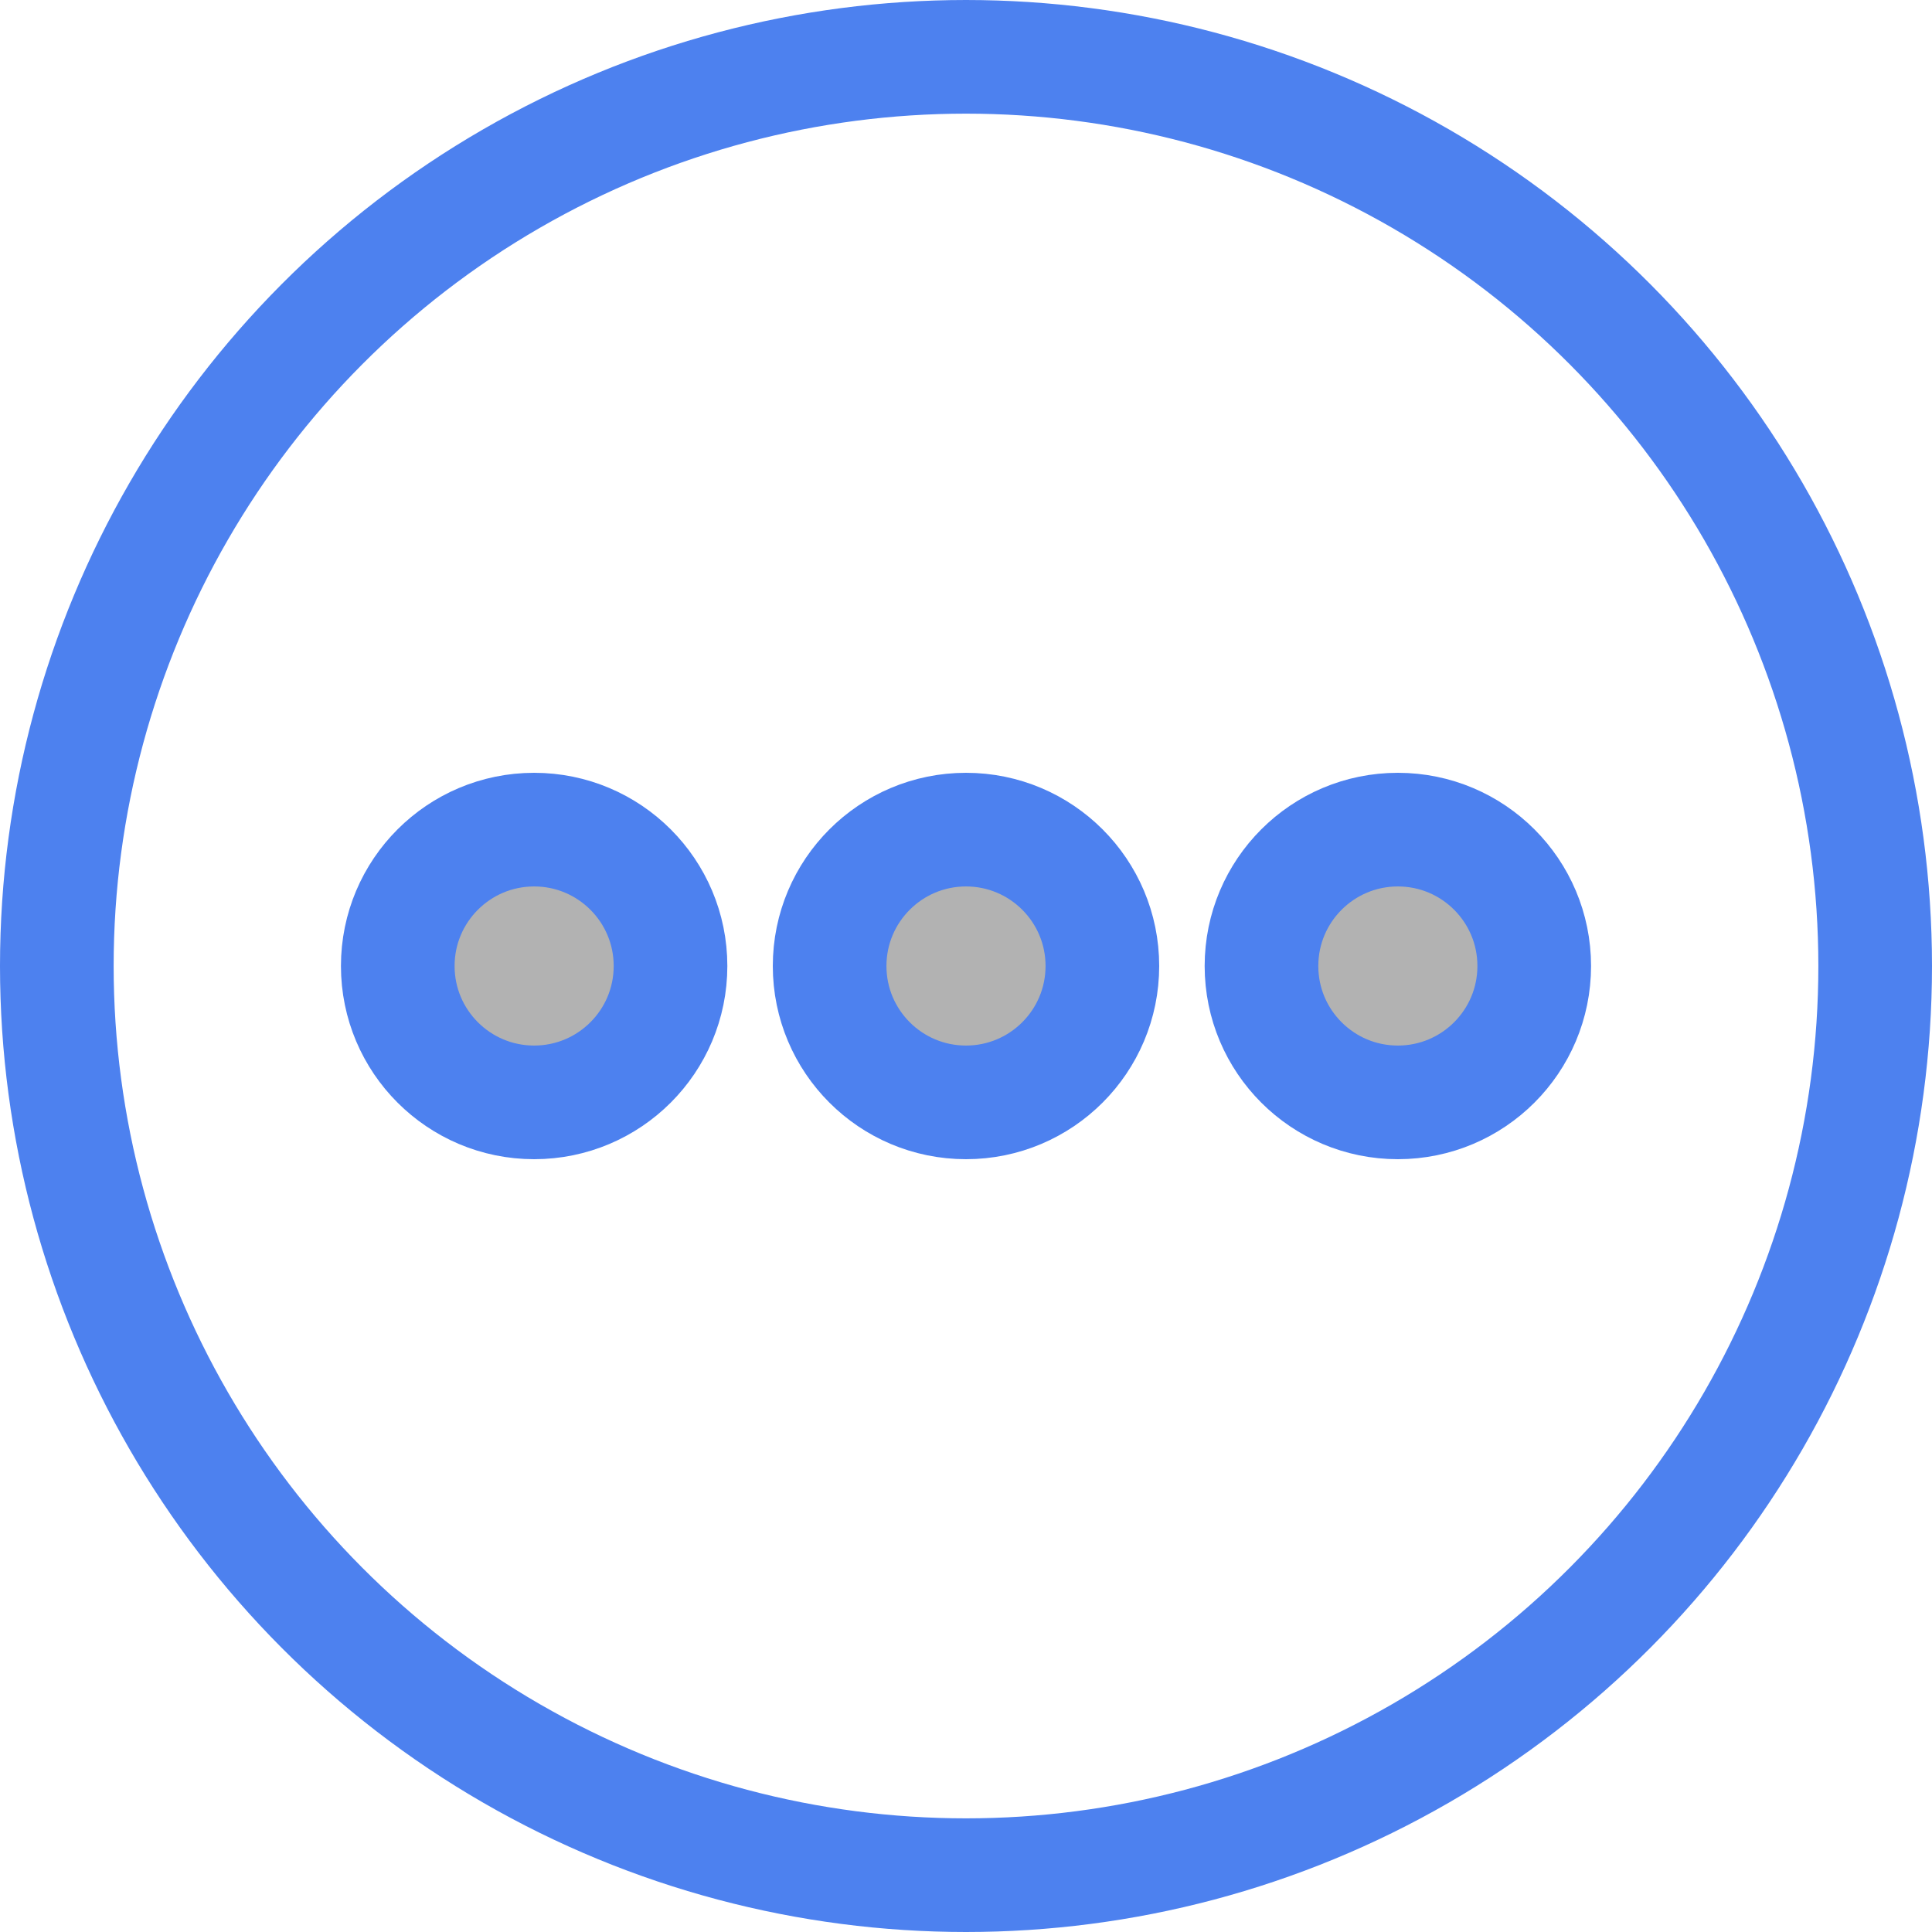 <?xml version="1.0" encoding="utf-8"?>
<!-- Generator: Adobe Illustrator 17.1.0, SVG Export Plug-In . SVG Version: 6.00 Build 0)  -->
<!DOCTYPE svg PUBLIC "-//W3C//DTD SVG 1.1//EN" "http://www.w3.org/Graphics/SVG/1.1/DTD/svg11.dtd">
<svg version="1.1" xmlns="http://www.w3.org/2000/svg" xmlns:xlink="http://www.w3.org/1999/xlink" x="0px" y="0px"
	 viewBox="0 0 17 17" enable-background="new 0 0 17 17" xml:space="preserve">
<g id="Layer_1" display="none">
	<g id="Menu" display="inline">
	</g>
</g>
<g id="Layer_3">
	<g>
		<g>
			<circle fill="#B2B2B2" stroke="#4D81EF" stroke-miterlimit="10" cx="8.5" cy="8.5" r="1.2"/>
			<g>
				<g>
					<circle fill="none" stroke="#4D81EF" stroke-miterlimit="10" cx="8.5" cy="8.5" r="8"/>
				</g>
				<circle fill="#B2B2B2" stroke="#4D81EF" stroke-miterlimit="10" cx="4.7" cy="8.5" r="1.2"/>
				<circle fill="#B2B2B2" stroke="#4D81EF" stroke-miterlimit="10" cx="12.3" cy="8.5" r="1.2"/>
			</g>
		</g>
	</g>
	<g id="Menu_1_">
	</g>
</g>
</svg>

